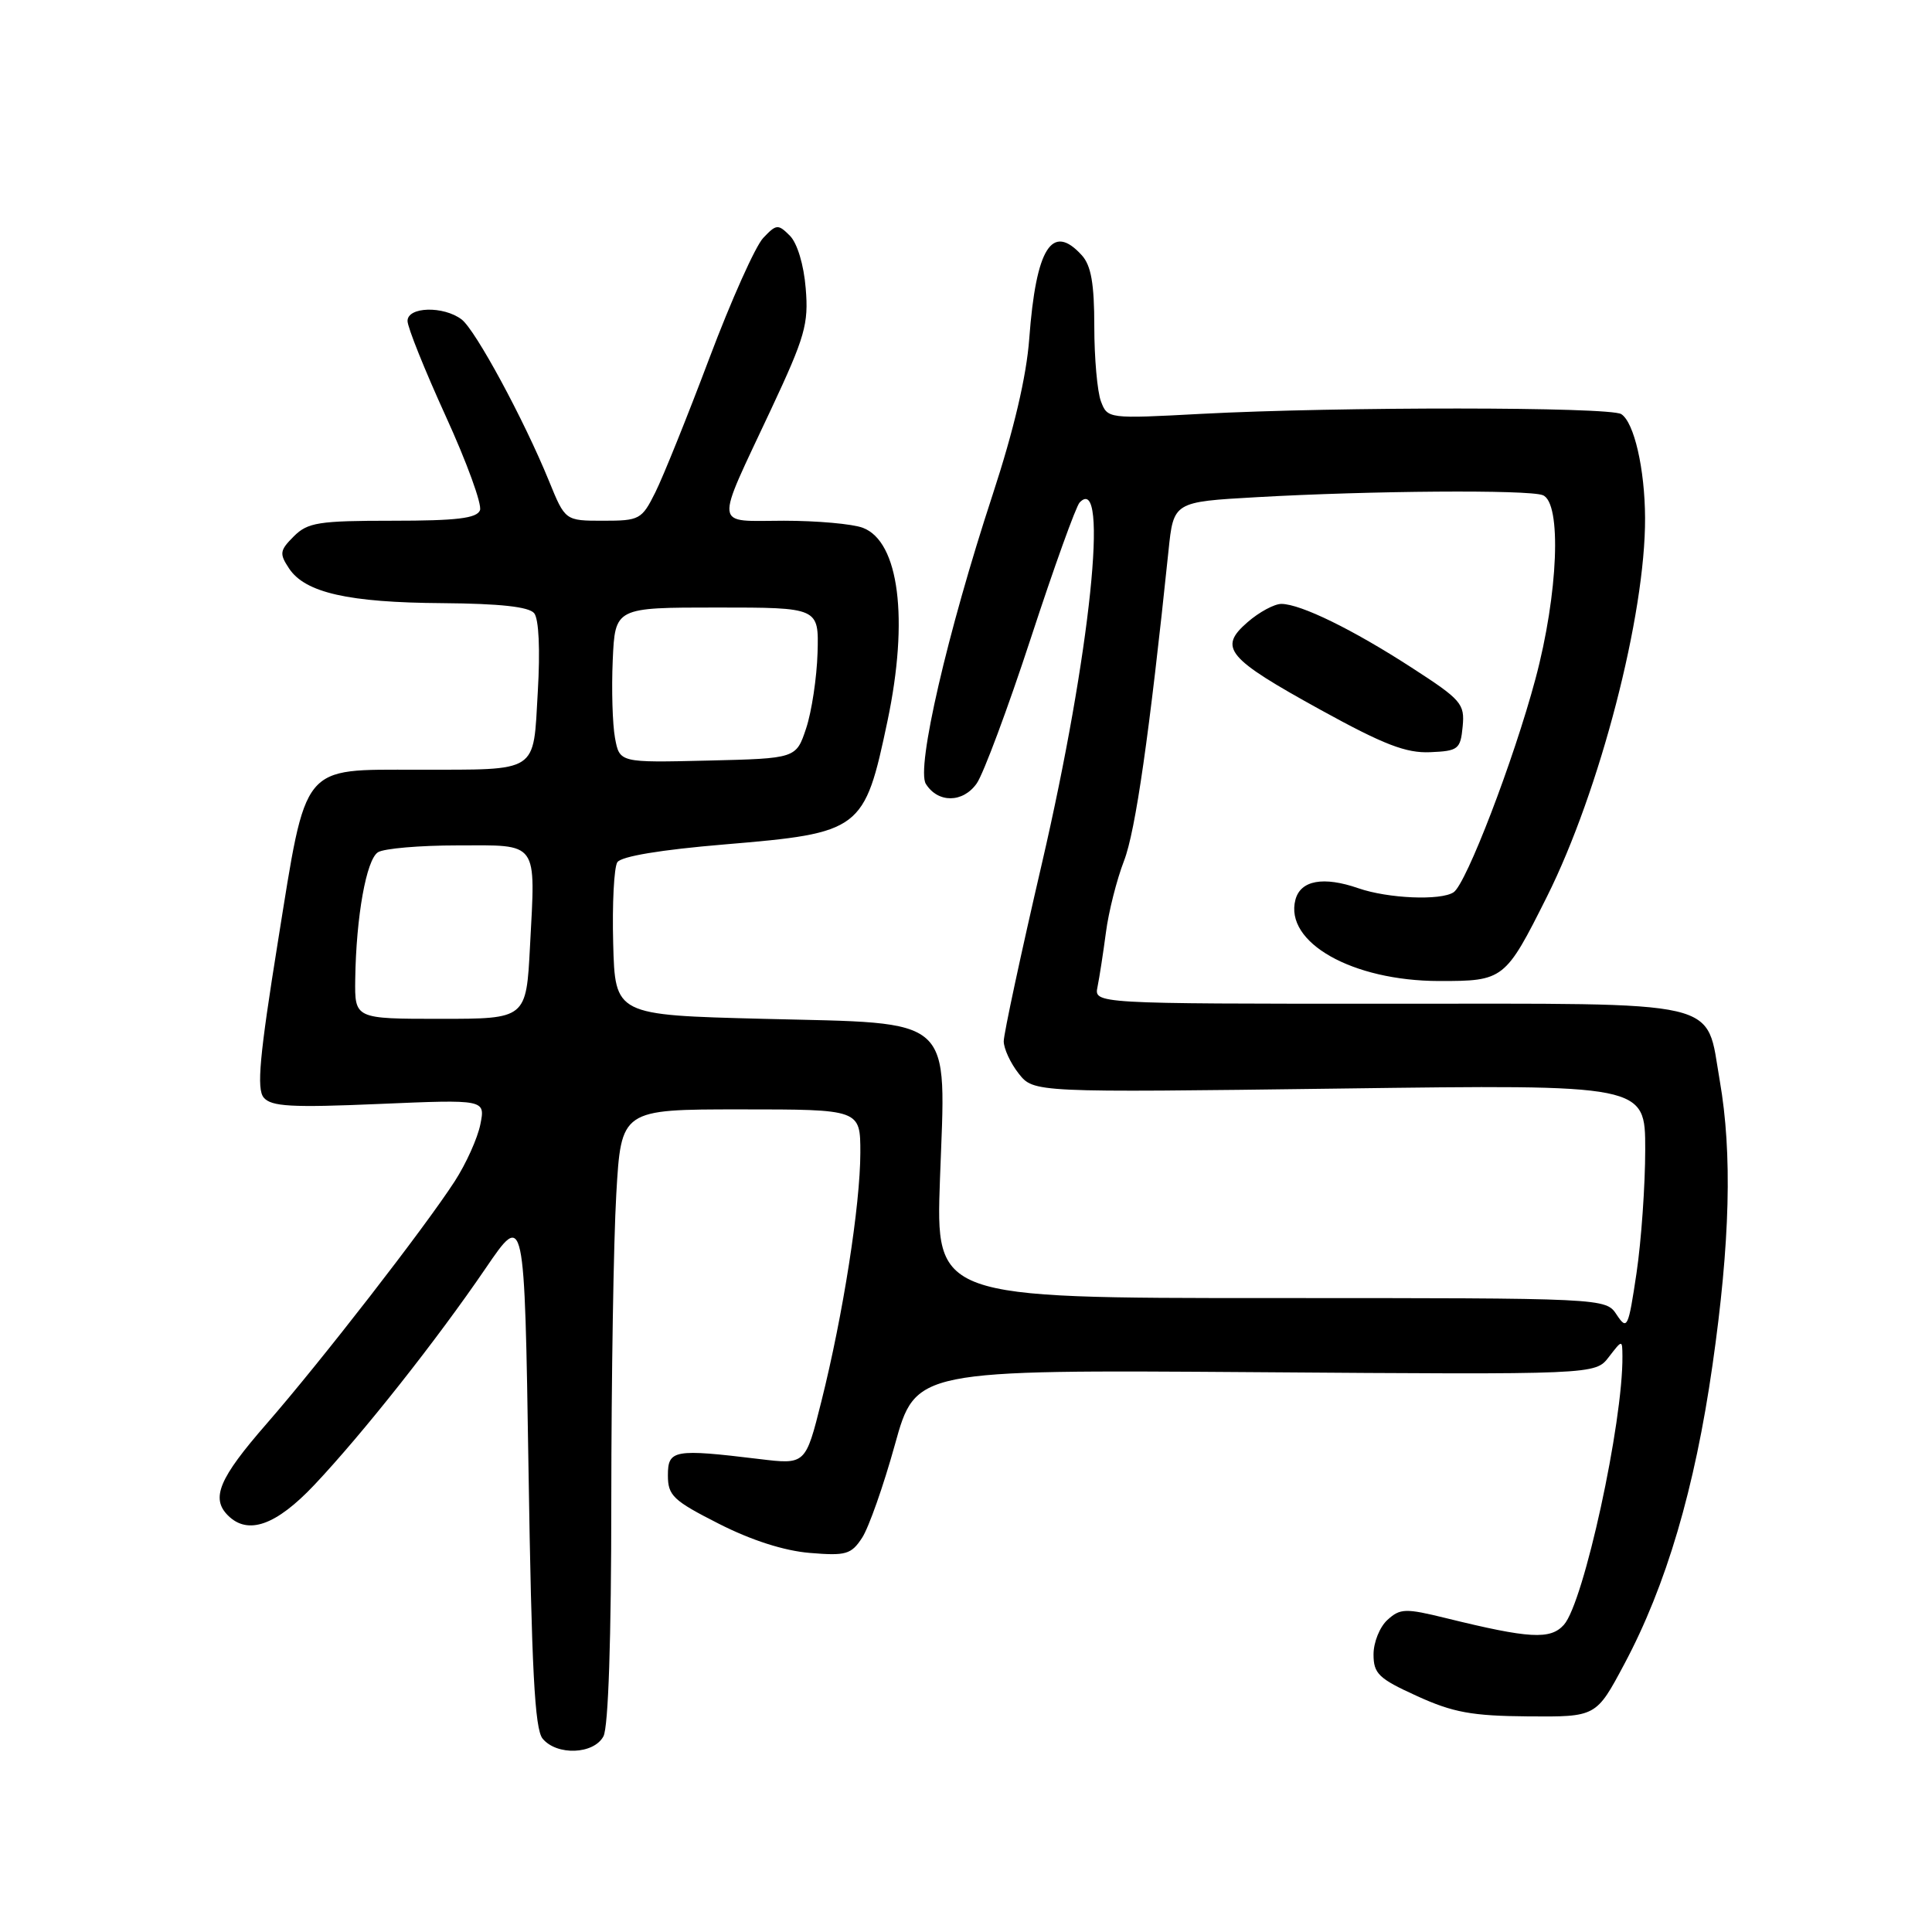 <?xml version="1.0" encoding="UTF-8" standalone="no"?>
<!DOCTYPE svg PUBLIC "-//W3C//DTD SVG 1.1//EN" "http://www.w3.org/Graphics/SVG/1.1/DTD/svg11.dtd" >
<svg xmlns="http://www.w3.org/2000/svg" xmlns:xlink="http://www.w3.org/1999/xlink" version="1.1" viewBox="0 0 256 256">
 <g >
 <path fill="currentColor"
d=" M 79.96 230.07 C 80.61 228.86 81.00 217.10 81.00 198.82 C 81.01 182.69 81.30 164.44 81.66 158.25 C 82.31 147.00 82.31 147.00 98.15 147.00 C 114.00 147.00 114.00 147.00 114.00 152.75 C 113.99 159.68 111.71 174.23 108.84 185.68 C 106.74 194.07 106.74 194.07 100.62 193.33 C 89.30 191.96 88.50 192.10 88.50 195.49 C 88.50 198.17 89.19 198.83 95.24 201.90 C 99.54 204.09 103.90 205.49 107.30 205.77 C 112.09 206.17 112.79 205.97 114.23 203.77 C 115.11 202.43 117.07 196.87 118.58 191.42 C 121.33 181.50 121.33 181.50 166.36 181.82 C 211.38 182.15 211.38 182.15 213.17 179.82 C 214.96 177.50 214.96 177.50 214.98 179.68 C 215.07 188.47 209.86 212.36 207.22 215.30 C 205.43 217.29 202.65 217.13 191.60 214.41 C 186.23 213.09 185.53 213.11 183.85 214.64 C 182.83 215.56 182.00 217.61 182.00 219.21 C 182.00 221.77 182.67 222.42 187.75 224.73 C 192.53 226.91 195.02 227.37 202.50 227.43 C 211.50 227.50 211.50 227.50 215.23 220.50 C 220.78 210.10 224.57 197.26 226.91 180.92 C 229.25 164.61 229.55 152.82 227.88 143.21 C 225.97 132.28 229.05 133.00 183.98 133.00 C 144.96 133.00 144.96 133.00 145.43 130.75 C 145.68 129.51 146.18 126.28 146.54 123.56 C 146.89 120.84 147.97 116.57 148.94 114.06 C 150.47 110.10 152.30 97.31 154.83 73.00 C 155.50 66.50 155.50 66.50 166.50 65.88 C 181.62 65.02 202.50 64.87 204.42 65.61 C 206.96 66.58 206.48 78.68 203.45 89.98 C 200.57 100.75 194.28 117.13 192.61 118.23 C 190.91 119.36 183.92 119.06 180.00 117.70 C 175.36 116.09 172.33 116.64 171.65 119.22 C 170.17 124.88 179.18 129.97 190.68 129.99 C 199.25 130.00 199.45 129.85 204.97 118.83 C 211.99 104.79 218.04 81.47 217.98 68.62 C 217.95 62.13 216.53 55.95 214.82 54.87 C 213.29 53.90 177.29 53.88 159.13 54.84 C 146.84 55.50 146.75 55.48 145.88 53.18 C 145.40 51.91 145.00 47.45 145.00 43.26 C 145.00 37.59 144.58 35.19 143.35 33.83 C 139.40 29.47 137.28 32.83 136.38 44.88 C 136.01 49.89 134.34 56.97 131.53 65.55 C 125.52 83.86 121.38 101.79 122.68 103.87 C 124.29 106.44 127.60 106.40 129.42 103.81 C 130.31 102.54 133.55 93.85 136.61 84.50 C 139.67 75.15 142.57 67.09 143.06 66.58 C 147.01 62.45 144.47 86.74 138.07 114.36 C 135.28 126.38 133.00 137.00 133.00 137.97 C 133.00 138.94 133.89 140.87 134.98 142.25 C 136.97 144.77 136.97 144.77 177.48 144.24 C 218.00 143.70 218.00 143.70 218.00 152.31 C 218.00 157.04 217.48 164.41 216.85 168.67 C 215.76 175.98 215.61 176.30 214.22 174.21 C 212.76 172.00 212.76 172.00 168.37 172.00 C 123.99 172.00 123.99 172.00 124.55 156.25 C 125.34 134.31 126.81 135.65 101.14 135.00 C 81.50 134.50 81.50 134.50 81.25 125.00 C 81.11 119.78 81.36 114.94 81.80 114.25 C 82.32 113.47 87.53 112.60 96.02 111.89 C 114.13 110.37 114.54 110.06 117.60 95.52 C 120.44 82.02 119.13 71.76 114.34 69.94 C 112.98 69.42 108.27 69.00 103.87 69.00 C 94.46 69.00 94.62 70.36 102.17 54.24 C 106.67 44.63 107.16 42.94 106.76 38.20 C 106.51 35.08 105.64 32.21 104.66 31.23 C 103.10 29.67 102.87 29.69 101.13 31.53 C 100.10 32.61 96.88 39.80 93.98 47.50 C 91.08 55.20 87.86 63.19 86.83 65.25 C 85.04 68.84 84.74 69.00 79.92 69.00 C 74.89 69.00 74.89 69.00 72.75 63.75 C 69.40 55.54 63.01 43.74 61.17 42.33 C 58.77 40.51 54.00 40.63 54.00 42.53 C 54.00 43.37 56.28 49.04 59.06 55.14 C 61.85 61.24 63.89 66.85 63.60 67.61 C 63.19 68.68 60.52 69.00 52.03 69.00 C 42.20 69.00 40.77 69.23 38.93 71.07 C 37.06 72.94 37.00 73.36 38.30 75.32 C 40.43 78.54 46.17 79.84 58.63 79.92 C 66.24 79.98 70.08 80.40 70.78 81.25 C 71.40 82.01 71.59 86.09 71.26 91.67 C 70.63 102.55 71.54 101.97 55.36 101.99 C 39.78 102.01 40.66 100.93 36.83 124.74 C 34.39 139.93 33.99 144.28 34.94 145.43 C 35.94 146.63 38.61 146.78 50.23 146.28 C 64.31 145.68 64.31 145.68 63.65 148.98 C 63.29 150.80 61.76 154.20 60.25 156.53 C 56.25 162.71 42.55 180.37 35.28 188.71 C 29.02 195.89 27.92 198.52 30.20 200.80 C 32.85 203.45 36.58 202.13 41.66 196.75 C 48.11 189.91 57.87 177.56 64.34 168.07 C 69.50 160.50 69.50 160.50 70.03 194.63 C 70.44 221.14 70.85 229.12 71.90 230.38 C 73.79 232.66 78.68 232.47 79.96 230.07 Z  M 193.81 96.27 C 194.10 93.26 193.65 92.73 187.06 88.47 C 179.23 83.40 172.39 80.06 169.81 80.02 C 168.87 80.01 166.85 81.10 165.31 82.44 C 161.39 85.84 162.53 87.20 175.06 94.10 C 183.36 98.67 186.32 99.81 189.50 99.67 C 193.23 99.51 193.52 99.29 193.81 96.27 Z  M 47.07 129.75 C 47.19 121.45 48.54 113.91 50.08 112.93 C 50.86 112.43 55.61 112.02 60.63 112.02 C 71.45 112.00 70.97 111.32 70.23 125.35 C 69.73 135.00 69.73 135.00 58.36 135.00 C 47.00 135.00 47.00 135.00 47.07 129.75 Z  M 81.49 97.78 C 81.16 95.98 81.02 91.35 81.19 87.50 C 81.50 80.50 81.50 80.50 95.00 80.50 C 108.50 80.50 108.50 80.50 108.33 86.50 C 108.23 89.80 107.55 94.30 106.82 96.50 C 105.49 100.50 105.49 100.50 93.80 100.78 C 82.10 101.06 82.10 101.06 81.49 97.78 Z "/>
</g>
</svg>